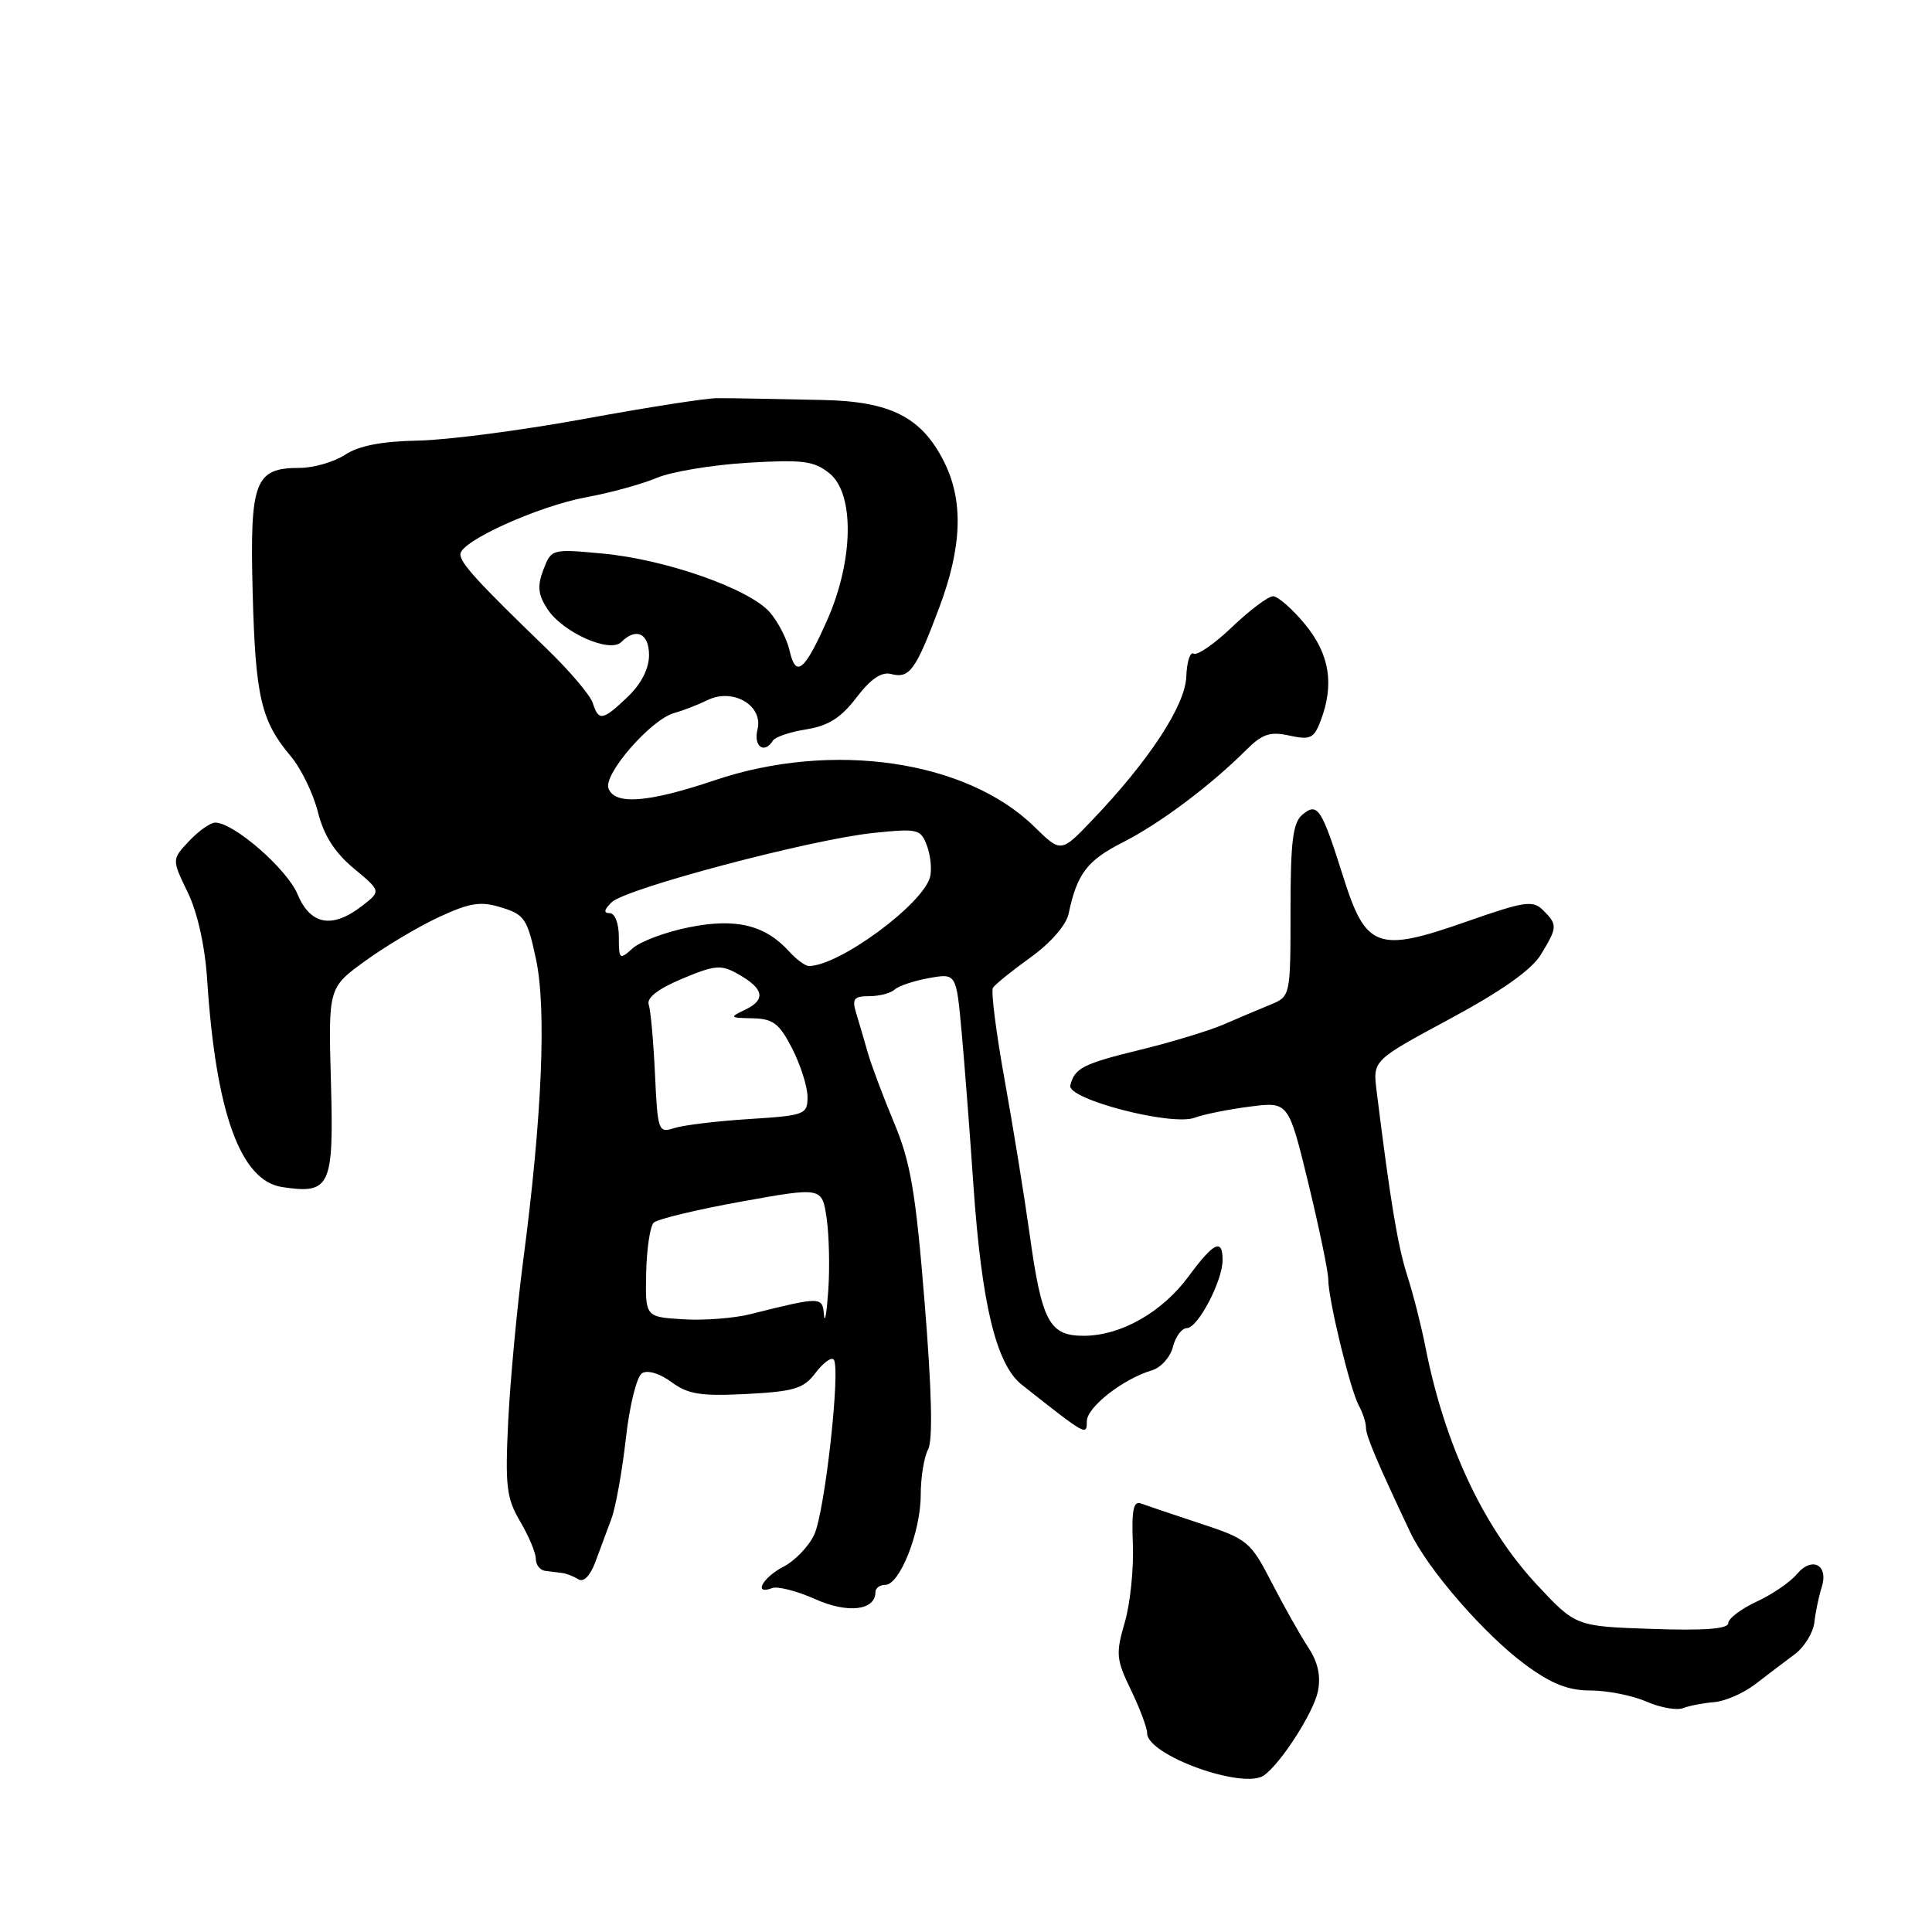 <?xml version="1.0" encoding="UTF-8" standalone="no"?>
<!DOCTYPE svg PUBLIC "-//W3C//DTD SVG 1.1//EN" "http://www.w3.org/Graphics/SVG/1.1/DTD/svg11.dtd" >
<svg xmlns="http://www.w3.org/2000/svg" xmlns:xlink="http://www.w3.org/1999/xlink" version="1.1" viewBox="0 0 256 256">
 <g >
 <path fill="currentColor"
d=" M 167.51 235.23 C 169.80 233.56 174.07 226.88 174.63 224.11 C 175.04 222.07 174.63 220.23 173.36 218.31 C 172.34 216.77 170.17 212.92 168.54 209.76 C 165.70 204.25 165.33 203.94 159.04 201.87 C 155.44 200.68 151.91 199.49 151.18 199.22 C 150.18 198.85 149.93 200.10 150.11 204.62 C 150.24 207.85 149.76 212.53 149.03 215.00 C 147.83 219.12 147.90 219.89 149.86 223.94 C 151.04 226.38 152.00 228.95 152.00 229.65 C 152.00 232.59 164.81 237.20 167.51 235.23 Z  M 227.14 225.54 C 228.59 225.43 231.07 224.34 232.64 223.12 C 234.21 221.91 236.54 220.14 237.81 219.20 C 239.08 218.25 240.25 216.36 240.41 214.99 C 240.56 213.62 241.00 211.53 241.38 210.33 C 242.34 207.36 240.10 206.17 238.09 208.59 C 237.21 209.64 234.81 211.28 232.75 212.23 C 230.69 213.19 229.00 214.47 229.00 215.08 C 229.00 215.84 225.84 216.08 218.89 215.84 C 208.79 215.50 208.79 215.50 203.60 209.93 C 196.55 202.35 191.41 191.37 188.88 178.50 C 188.34 175.75 187.26 171.47 186.46 169.00 C 185.20 165.04 184.23 159.21 182.40 144.50 C 181.91 140.50 181.91 140.50 192.11 135.01 C 198.95 131.33 202.93 128.52 204.16 126.51 C 206.38 122.86 206.40 122.54 204.48 120.62 C 203.11 119.25 202.04 119.41 194.23 122.15 C 182.55 126.25 180.98 125.68 178.00 116.23 C 175.11 107.07 174.59 106.27 172.58 107.94 C 171.31 108.99 171.00 111.49 171.00 120.64 C 171.00 132.04 171.00 132.04 168.25 133.16 C 166.74 133.78 163.96 134.95 162.08 135.77 C 160.20 136.58 155.30 138.07 151.18 139.08 C 143.51 140.95 142.38 141.52 141.82 143.83 C 141.38 145.64 155.22 149.24 158.28 148.11 C 159.50 147.65 162.80 146.99 165.62 146.63 C 170.73 145.97 170.73 145.97 173.37 156.81 C 174.81 162.78 176.00 168.50 176.00 169.52 C 176.00 172.15 178.91 184.16 180.05 186.24 C 180.57 187.19 181.00 188.51 181.00 189.17 C 181.00 190.27 182.45 193.69 186.85 203.00 C 189.19 207.95 196.68 216.57 202.13 220.59 C 205.59 223.13 207.79 224.00 210.77 224.00 C 212.97 224.00 216.28 224.66 218.14 225.46 C 219.99 226.27 222.18 226.66 223.00 226.34 C 223.82 226.02 225.69 225.66 227.14 225.54 Z  M 116.00 210.96 C 116.00 210.43 116.59 210.00 117.31 210.00 C 119.23 210.00 122.00 202.97 122.00 198.10 C 122.00 195.77 122.44 193.05 122.98 192.05 C 123.62 190.84 123.47 184.30 122.52 172.63 C 121.34 157.97 120.66 154.00 118.47 148.77 C 117.03 145.32 115.46 141.15 114.99 139.50 C 114.52 137.85 113.83 135.49 113.45 134.25 C 112.87 132.35 113.14 132.00 115.18 132.00 C 116.51 132.00 118.03 131.60 118.55 131.12 C 119.07 130.64 121.12 129.95 123.10 129.60 C 126.71 128.96 126.71 128.96 127.42 136.73 C 127.81 141.00 128.51 150.12 128.98 157.00 C 130.07 172.83 132.00 180.80 135.40 183.49 C 143.97 190.26 144.00 190.27 144.01 188.33 C 144.01 186.46 148.81 182.71 152.65 181.57 C 153.83 181.22 155.08 179.82 155.42 178.46 C 155.76 177.11 156.59 175.99 157.27 175.98 C 158.74 175.95 162.00 169.73 162.00 166.96 C 162.00 164.04 160.83 164.60 157.50 169.12 C 153.98 173.90 148.50 177.00 143.58 177.00 C 139.04 177.00 138.04 175.12 136.43 163.52 C 135.74 158.56 134.25 149.37 133.12 143.10 C 131.99 136.84 131.29 131.34 131.57 130.89 C 131.85 130.44 134.10 128.62 136.57 126.85 C 139.23 124.93 141.28 122.58 141.60 121.06 C 142.71 115.77 144.06 114.01 148.77 111.62 C 153.69 109.12 160.36 104.13 165.11 99.39 C 167.26 97.25 168.29 96.90 170.86 97.47 C 173.62 98.07 174.11 97.84 174.99 95.51 C 176.83 90.68 176.18 86.68 172.93 82.73 C 171.24 80.68 169.32 79.00 168.68 79.01 C 168.03 79.02 165.59 80.85 163.26 83.08 C 160.93 85.31 158.64 86.89 158.17 86.61 C 157.70 86.32 157.26 87.69 157.19 89.67 C 157.04 93.51 152.23 100.83 144.65 108.75 C 140.58 113.00 140.58 113.00 137.03 109.52 C 128.01 100.72 110.26 98.15 94.73 103.38 C 85.89 106.36 81.48 106.70 80.63 104.48 C 79.91 102.61 86.24 95.34 89.33 94.48 C 90.52 94.15 92.51 93.38 93.75 92.77 C 97.12 91.11 101.17 93.49 100.37 96.66 C 99.81 98.91 101.28 99.97 102.42 98.13 C 102.71 97.65 104.71 96.98 106.85 96.64 C 109.76 96.18 111.45 95.10 113.49 92.42 C 115.38 89.95 116.81 88.98 118.08 89.31 C 120.51 89.95 121.33 88.82 124.41 80.63 C 127.51 72.42 127.70 66.29 125.03 61.06 C 122.07 55.25 117.95 53.18 109.00 53.00 C 104.88 52.92 100.60 52.83 99.50 52.81 C 98.40 52.78 96.38 52.76 95.00 52.76 C 93.62 52.75 85.75 53.98 77.50 55.49 C 69.25 57.01 59.33 58.30 55.45 58.38 C 50.61 58.47 47.57 59.05 45.74 60.25 C 44.27 61.21 41.55 62.00 39.69 62.00 C 33.75 62.00 33.09 63.75 33.48 78.50 C 33.84 92.31 34.58 95.53 38.54 100.22 C 39.90 101.84 41.52 105.17 42.13 107.62 C 42.91 110.71 44.36 112.98 46.88 115.07 C 50.50 118.08 50.50 118.08 48.00 120.02 C 44.03 123.10 41.14 122.58 39.43 118.50 C 38.03 115.14 30.98 109.00 28.52 109.00 C 27.88 109.00 26.32 110.10 25.06 111.44 C 22.76 113.88 22.76 113.88 24.87 118.23 C 26.17 120.91 27.16 125.35 27.45 129.81 C 28.60 147.45 31.86 156.45 37.38 157.29 C 43.78 158.26 44.24 157.27 43.85 143.35 C 43.50 130.88 43.50 130.88 48.39 127.33 C 51.08 125.38 55.49 122.75 58.20 121.50 C 62.29 119.61 63.68 119.39 66.45 120.25 C 69.50 121.18 69.89 121.77 71.03 127.13 C 72.43 133.73 71.82 148.09 69.33 167.00 C 68.50 173.32 67.61 182.91 67.34 188.30 C 66.92 196.94 67.11 198.52 68.93 201.61 C 70.07 203.54 71.00 205.76 71.00 206.56 C 71.00 207.35 71.56 208.07 72.25 208.15 C 72.94 208.24 73.95 208.36 74.50 208.43 C 75.05 208.50 76.01 208.87 76.63 209.26 C 77.33 209.70 78.20 208.81 78.88 206.99 C 79.50 205.34 80.46 202.76 81.02 201.24 C 81.58 199.72 82.44 194.94 82.93 190.61 C 83.41 186.26 84.37 182.39 85.07 181.96 C 85.80 181.50 87.43 181.99 88.97 183.13 C 91.16 184.75 92.85 185.02 98.92 184.71 C 105.24 184.38 106.49 184.00 108.05 181.93 C 109.05 180.61 110.13 179.80 110.46 180.13 C 111.43 181.09 109.32 200.23 107.90 203.32 C 107.19 204.88 105.35 206.80 103.81 207.60 C 101.03 209.04 99.78 211.40 102.31 210.43 C 103.03 210.16 105.60 210.81 108.01 211.89 C 112.33 213.83 116.00 213.40 116.00 210.96 Z  M 109.18 174.23 C 108.99 171.79 108.79 171.79 99.48 174.12 C 97.28 174.68 93.23 174.99 90.48 174.81 C 85.50 174.50 85.50 174.50 85.62 168.68 C 85.69 165.48 86.14 162.48 86.62 162.01 C 87.10 161.54 92.32 160.28 98.21 159.22 C 108.92 157.29 108.92 157.29 109.53 161.39 C 109.86 163.65 109.96 167.97 109.75 171.00 C 109.54 174.03 109.29 175.48 109.18 174.23 Z  M 86.79 142.35 C 86.59 138.03 86.22 133.88 85.96 133.12 C 85.66 132.22 87.19 131.03 90.38 129.69 C 94.75 127.86 95.54 127.79 97.80 129.07 C 101.22 130.99 101.52 132.45 98.78 133.77 C 96.61 134.81 96.66 134.87 99.73 134.93 C 102.46 134.99 103.27 135.62 104.98 138.96 C 106.09 141.14 107.00 144.02 107.00 145.35 C 107.00 147.68 106.66 147.81 99.25 148.28 C 94.99 148.55 90.52 149.09 89.33 149.48 C 87.24 150.16 87.14 149.88 86.79 142.35 Z  M 104.58 126.09 C 101.38 122.56 97.52 121.62 91.30 122.87 C 88.20 123.49 84.83 124.75 83.83 125.66 C 82.09 127.22 82.00 127.15 82.00 124.15 C 82.00 122.35 81.48 121.00 80.79 121.00 C 79.95 121.00 80.03 120.55 81.04 119.56 C 82.89 117.73 107.48 111.22 115.73 110.37 C 121.63 109.76 122.01 109.85 122.83 112.08 C 123.31 113.37 123.49 115.22 123.24 116.20 C 122.29 119.83 111.18 128.00 107.19 128.00 C 106.70 128.00 105.53 127.14 104.58 126.09 Z  M 78.54 93.14 C 78.22 92.12 75.44 88.85 72.37 85.89 C 63.25 77.08 61.00 74.61 61.00 73.44 C 61.00 71.72 71.34 67.05 77.76 65.87 C 80.92 65.29 85.08 64.14 87.00 63.33 C 88.92 62.51 94.33 61.61 99.02 61.32 C 106.41 60.88 107.86 61.07 109.92 62.73 C 113.25 65.43 113.11 74.25 109.61 82.16 C 106.61 88.93 105.45 89.88 104.63 86.23 C 104.30 84.73 103.13 82.45 102.04 81.17 C 99.38 78.05 88.25 74.13 79.86 73.35 C 73.11 72.72 73.05 72.74 72.00 75.49 C 71.17 77.68 71.29 78.79 72.55 80.72 C 74.58 83.81 80.81 86.59 82.33 85.07 C 84.29 83.11 86.00 83.92 86.00 86.81 C 86.00 88.59 84.97 90.62 83.20 92.31 C 79.87 95.50 79.32 95.60 78.54 93.14 Z "/>
</g>
</svg>
